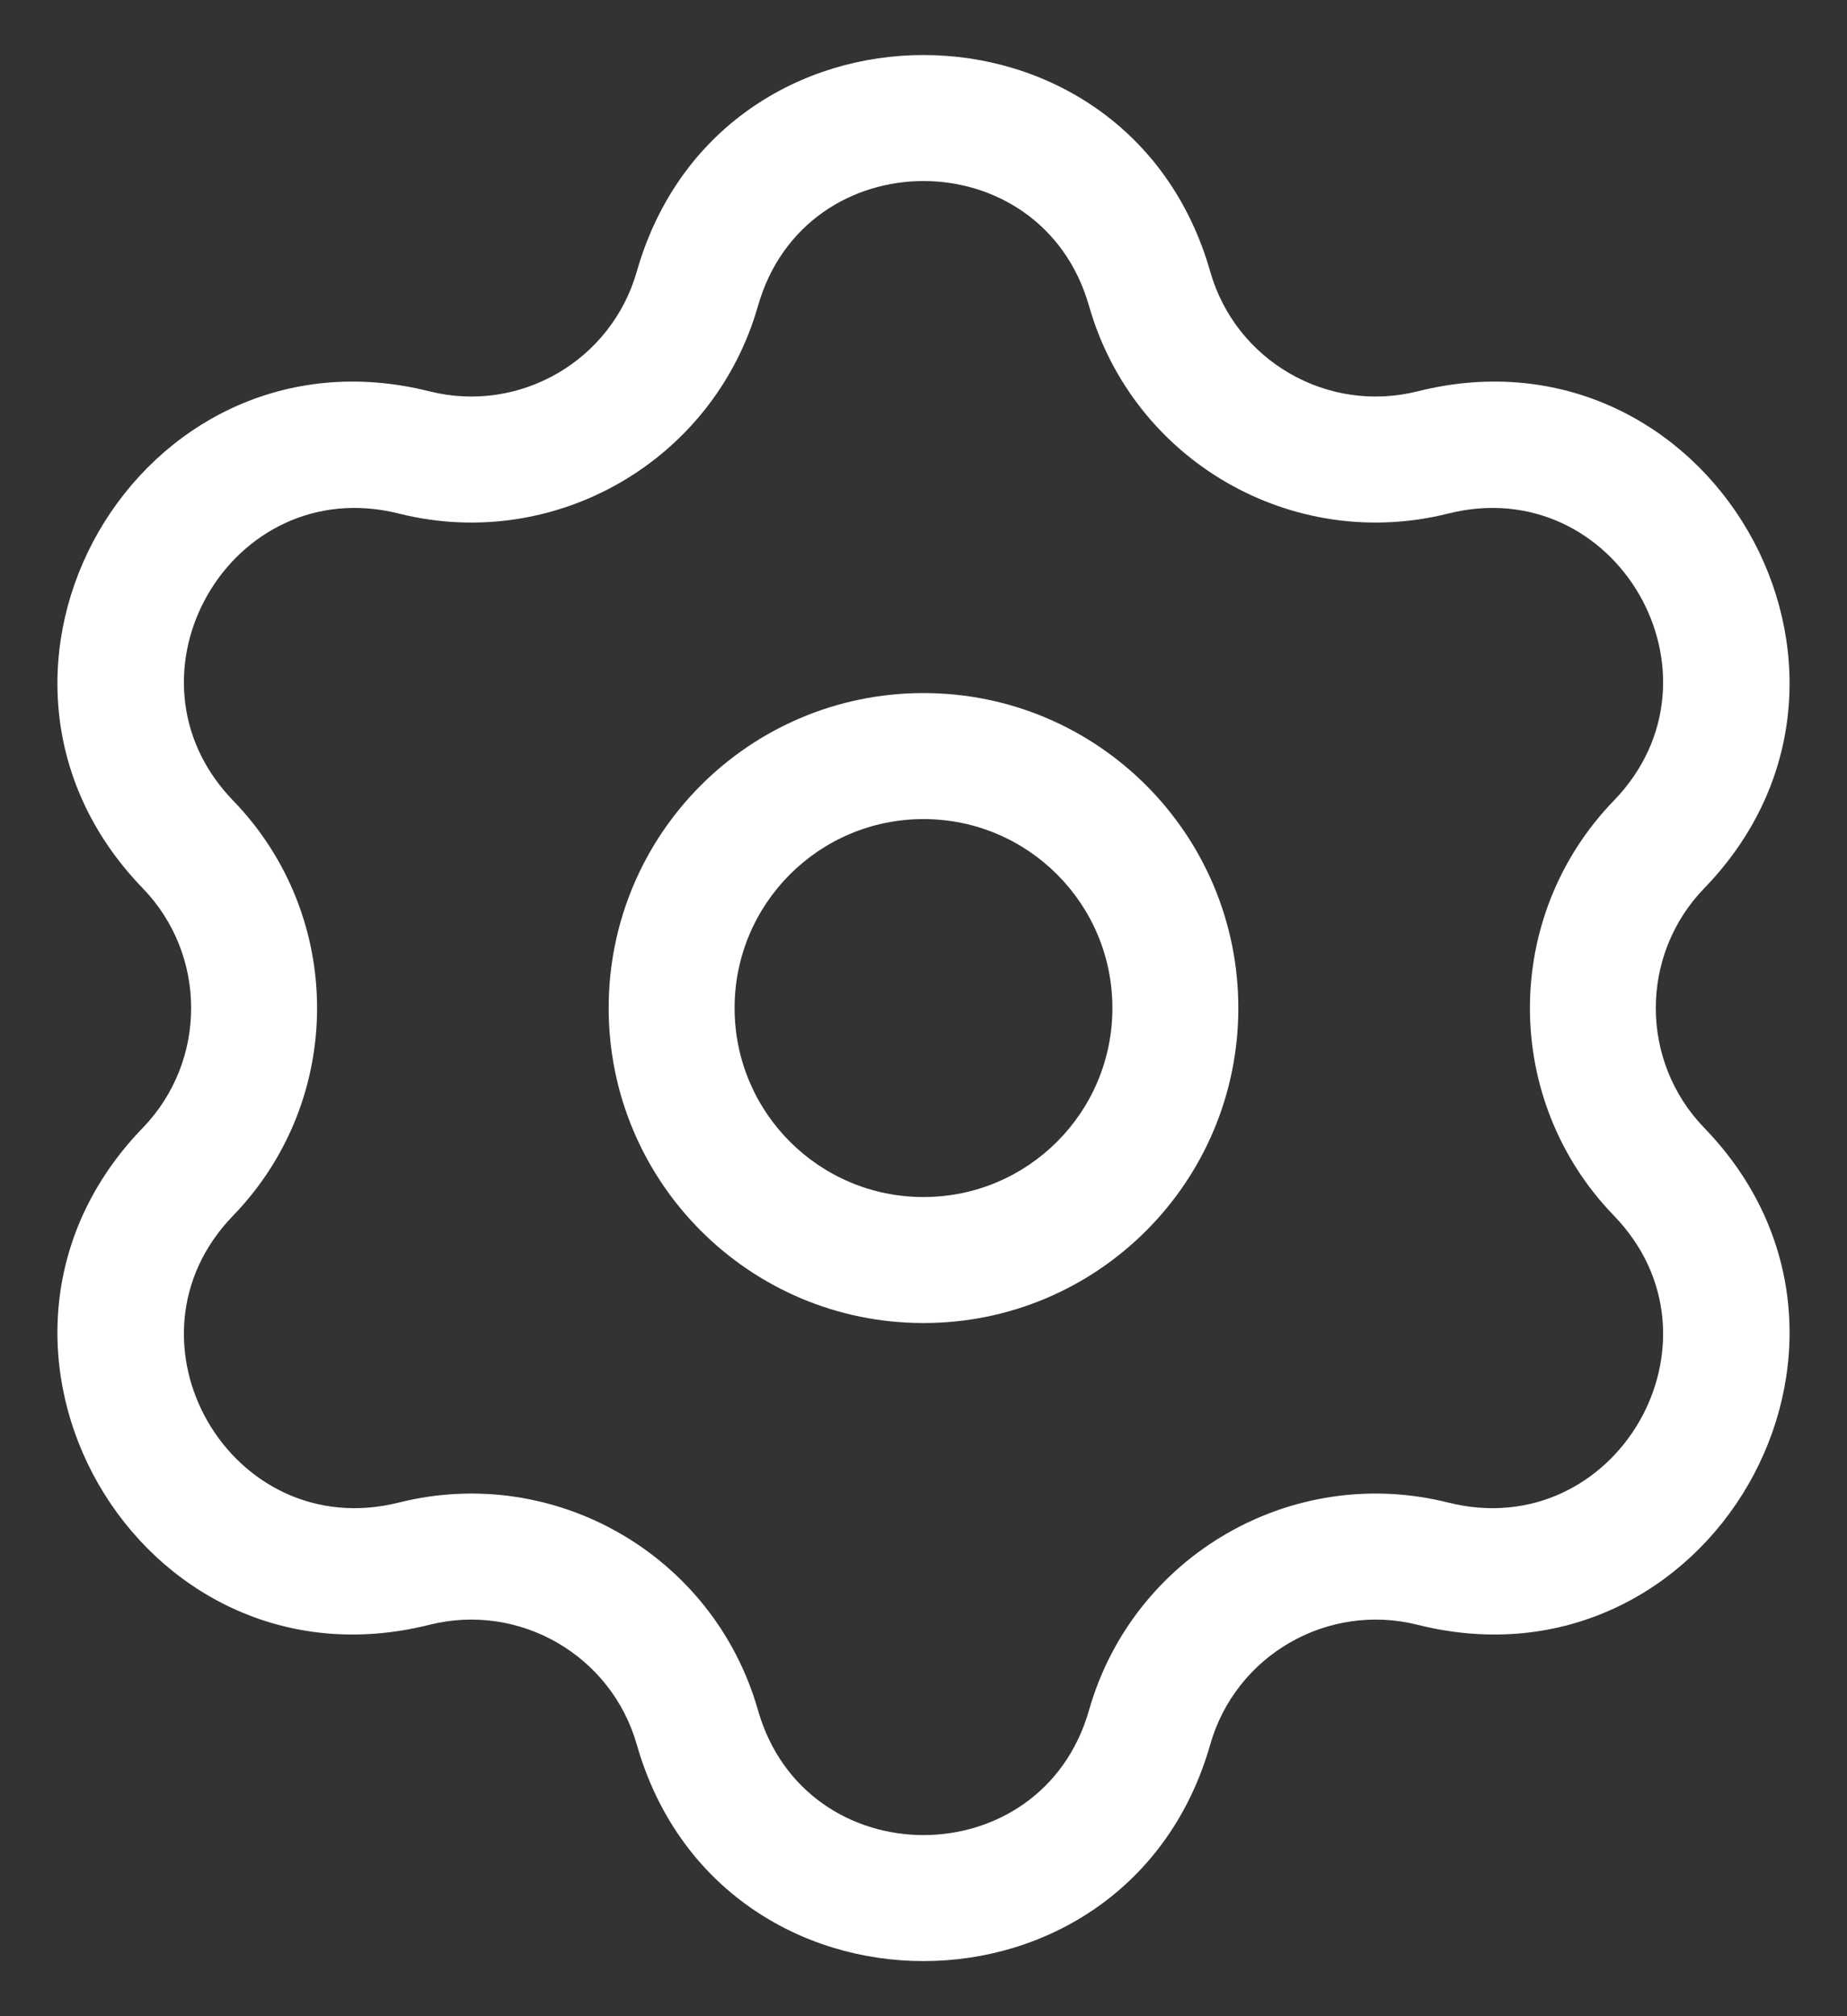 <svg width="22" height="24" viewBox="0 0 22 24" fill="none" xmlns="http://www.w3.org/2000/svg">
<rect x="0" y="0" width="22" height="24" fill="#333333" stroke="none"/>
<path fill-rule="evenodd" clip-rule="evenodd" d="M11 8.25C8.929 8.25 7.25 9.928 7.25 11.999C7.25 14.071 8.929 15.749 11 15.749C13.071 15.749 14.75 14.071 14.75 11.999C14.75 9.928 13.071 8.25 11 8.25ZM8.75 11.999C8.75 10.757 9.757 9.75 11 9.75C12.243 9.75 13.25 10.757 13.25 11.999C13.25 13.242 12.243 14.249 11 14.249C9.757 14.249 8.75 13.242 8.75 11.999Z" fill="white"/>
<path fill-rule="evenodd" clip-rule="evenodd" d="M14.415 3.232C13.434 -0.204 8.566 -0.204 7.585 3.232C7.281 4.296 6.188 4.928 5.114 4.658C1.649 3.79 -0.785 8.006 1.7 10.573C2.469 11.368 2.469 12.631 1.7 13.426C-0.785 15.993 1.649 20.209 5.114 19.341C6.188 19.072 7.281 19.703 7.585 20.767C8.566 24.203 13.434 24.203 14.415 20.767C14.718 19.703 15.812 19.072 16.886 19.341C20.351 20.209 22.785 15.993 20.3 13.426C19.53 12.631 19.53 11.368 20.3 10.573C22.785 8.006 20.351 3.79 16.886 4.658C15.812 4.928 14.718 4.296 14.415 3.232ZM9.028 3.643C9.594 1.659 12.406 1.659 12.972 3.643C13.498 5.486 15.392 6.579 17.25 6.113C19.252 5.612 20.658 8.047 19.223 9.53C17.89 10.906 17.89 13.093 19.223 14.47C20.658 15.952 19.252 18.387 17.25 17.886C15.392 17.42 13.498 18.513 12.972 20.356C12.406 22.34 9.594 22.34 9.028 20.356C8.502 18.513 6.608 17.42 4.75 17.886C2.748 18.387 1.342 15.952 2.777 14.47C4.11 13.093 4.11 10.906 2.777 9.53C1.342 8.047 2.748 5.612 4.75 6.113C6.608 6.579 8.502 5.486 9.028 3.643Z" fill="white"/>
</svg>
